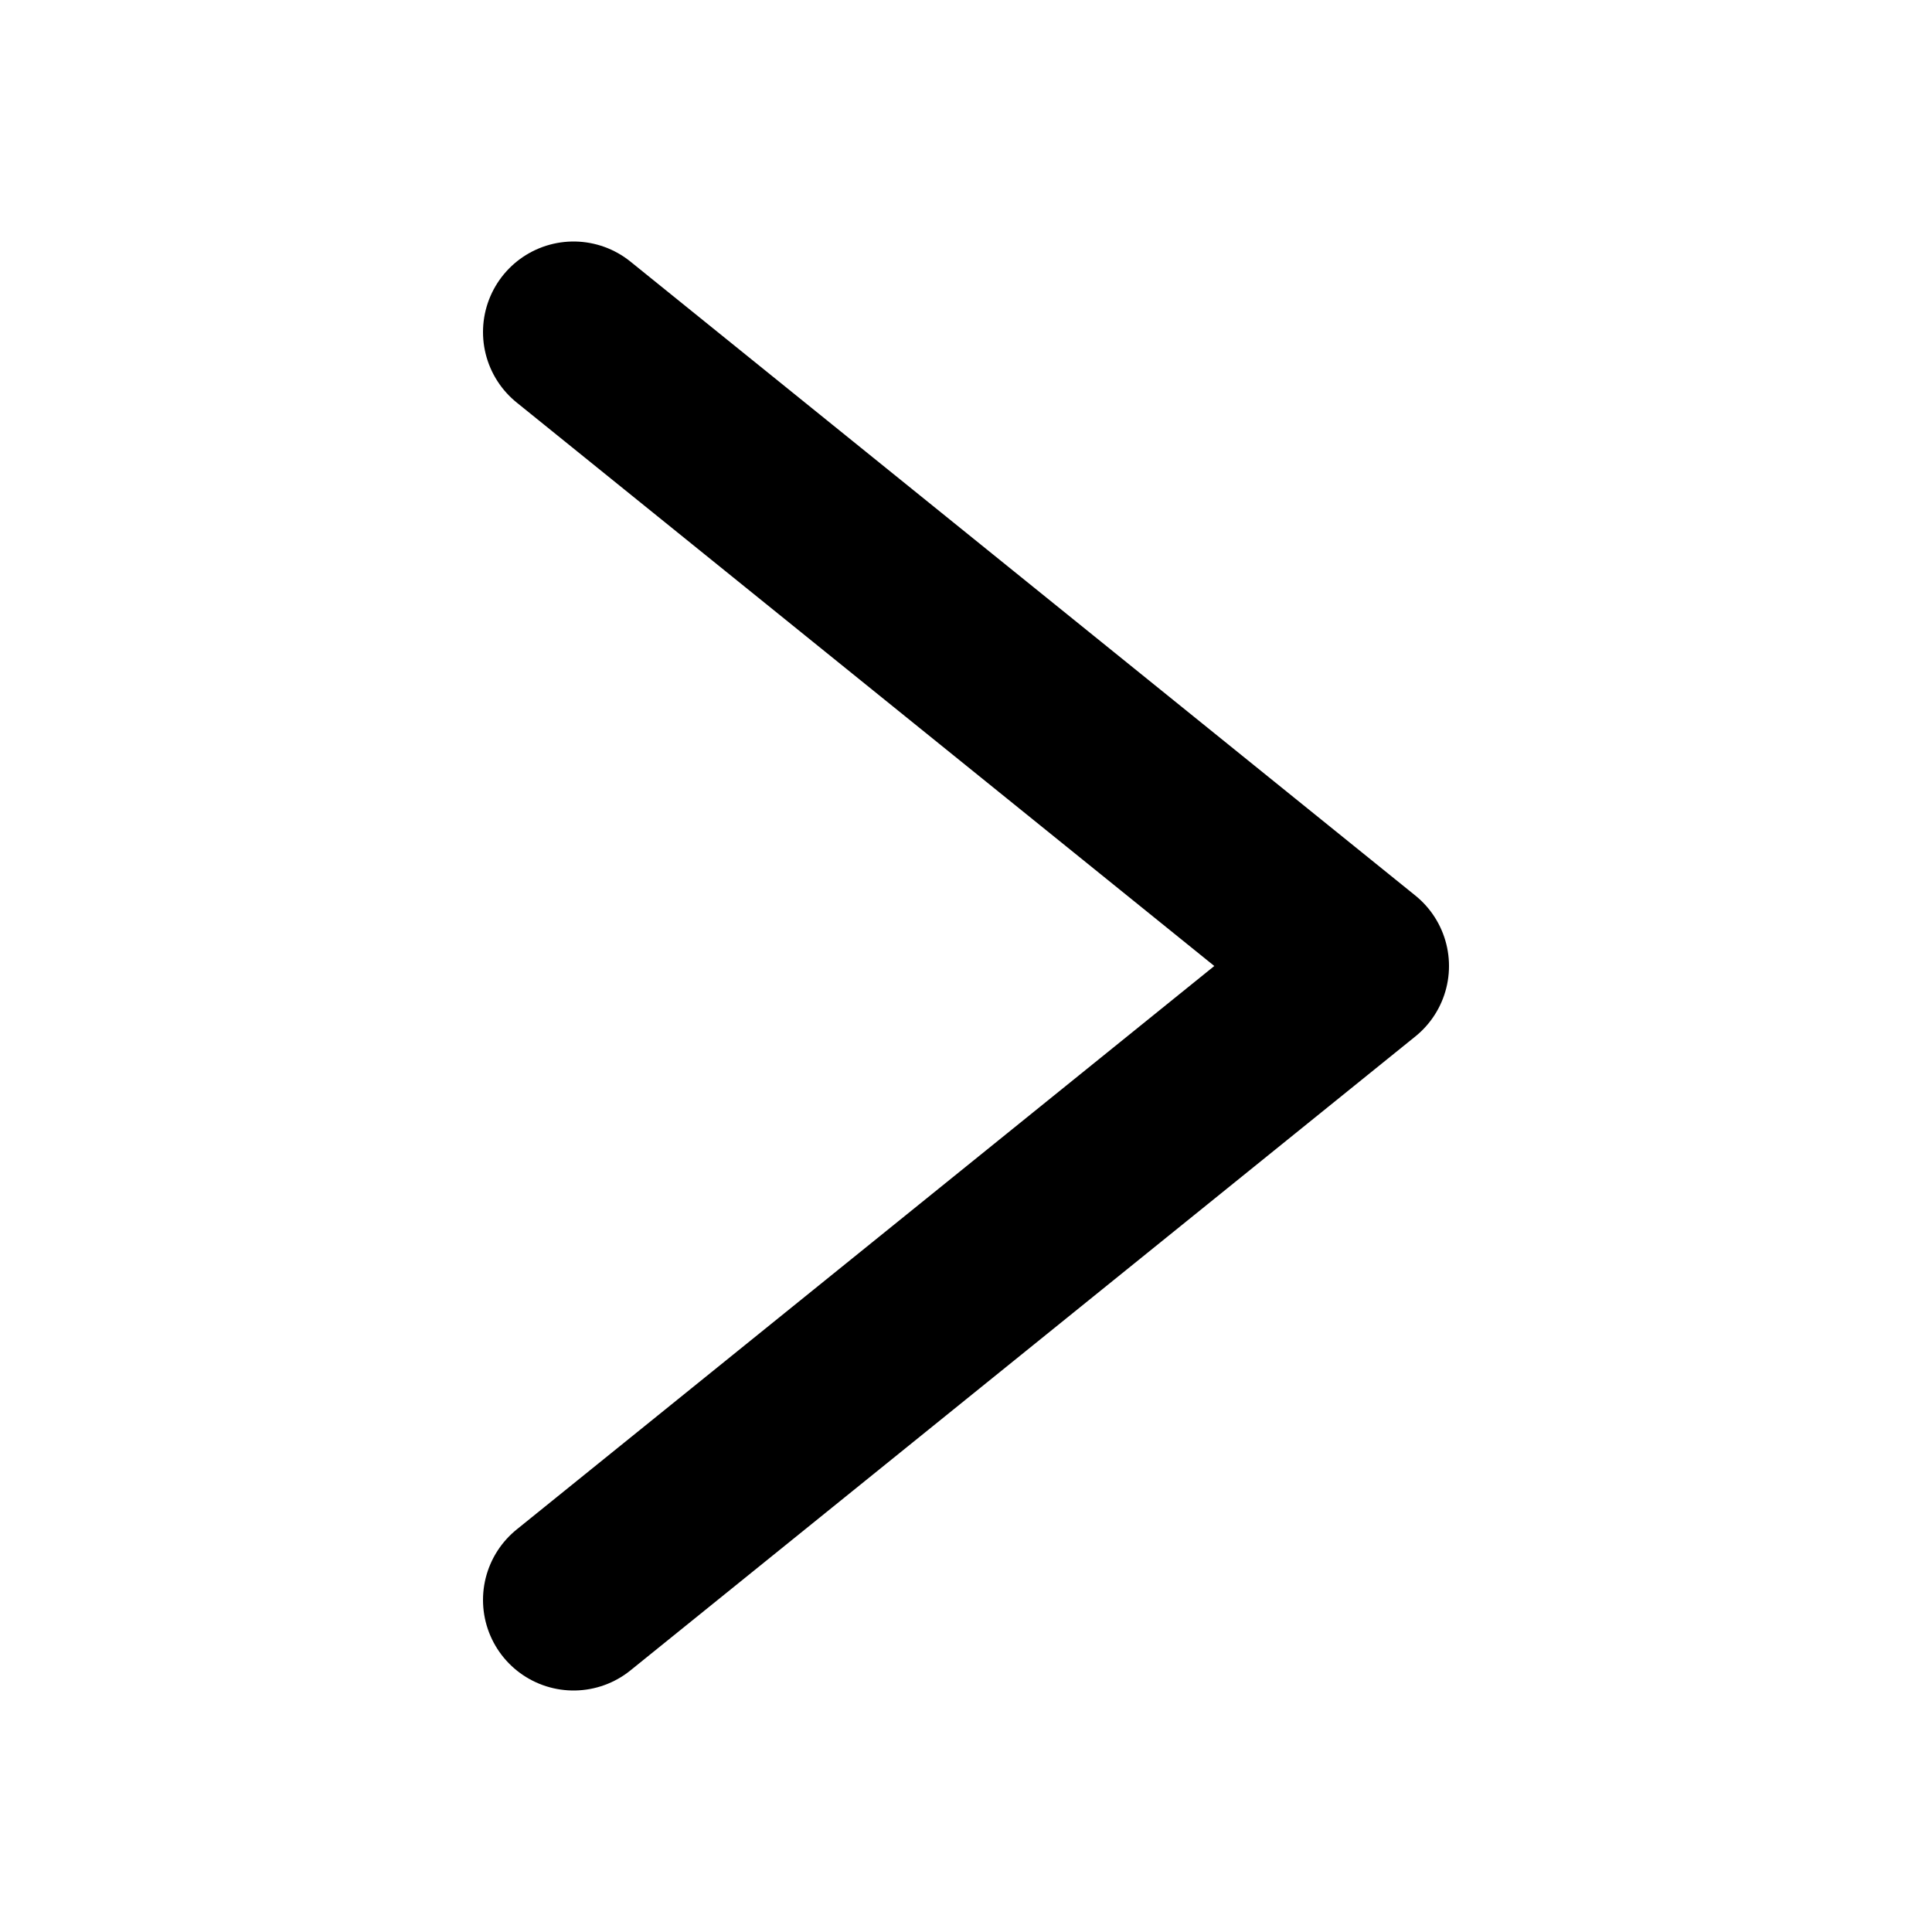 <svg
  width="16"
  height="16"
  viewBox="0 0 16 16"
  fill="none"
  xmlns="http://www.w3.org/2000/svg"
  data-fui-icon="true"
>
  <path
    d="M4.75 13.25L11.25 8L4.75 2.75"
    stroke="currentColor"
    stroke-width="1.5"
    stroke-linecap="round"
    stroke-linejoin="round"
  />
</svg>
